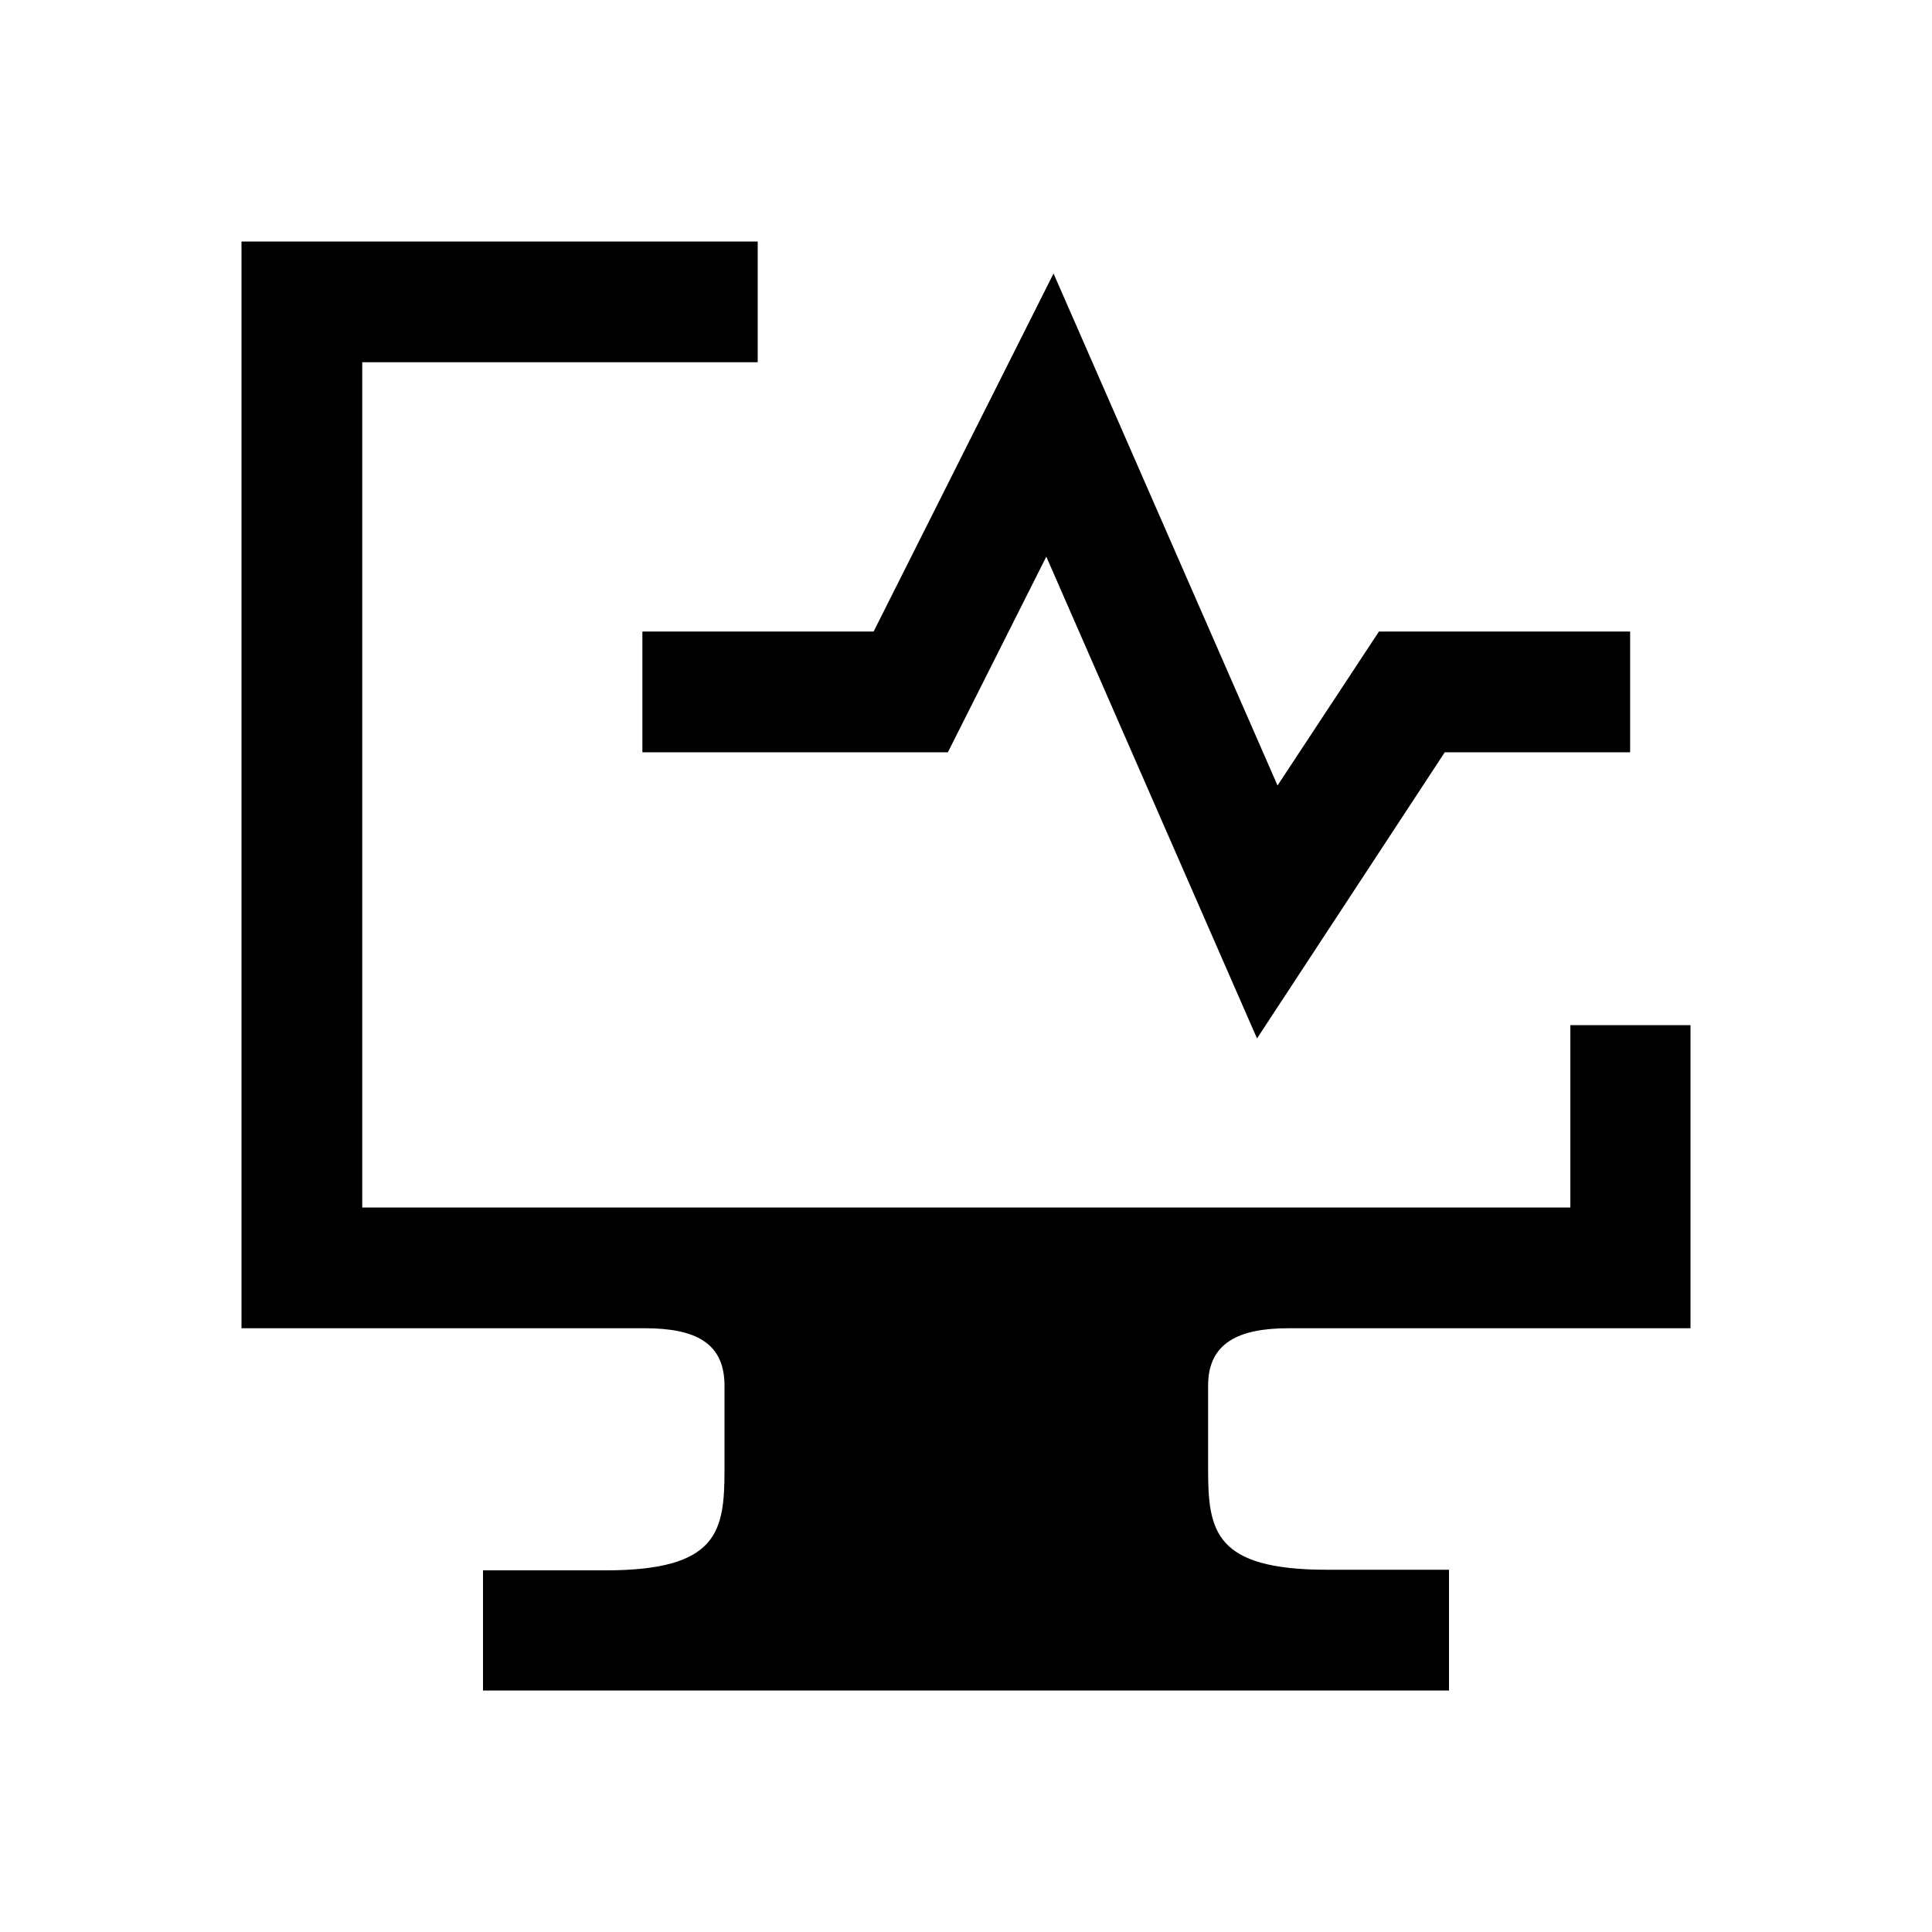 <svg xmlns="http://www.w3.org/2000/svg" viewBox="0 0 32 32"><path d="M20.01 22.95v1.39c0 1.02.11 1.66 1.97 1.66H24v2H8v-1.99h2.03c1.86 0 1.97-.64 1.97-1.66v-1.4c0-.72-.5-.95-1.32-.95H4V4h8.55v2H6v14h20.01v-3.02H28V22h-6.66c-.82 0-1.33.24-1.33.95zm-9.36-10.49h5.05l1.63-3.24 3.49 7.98 3.11-4.74H27v-2h-4.16l-1.68 2.55-3.71-8.48-2.98 5.93h-3.83v2z" style="fill: #000000;"/></svg>
